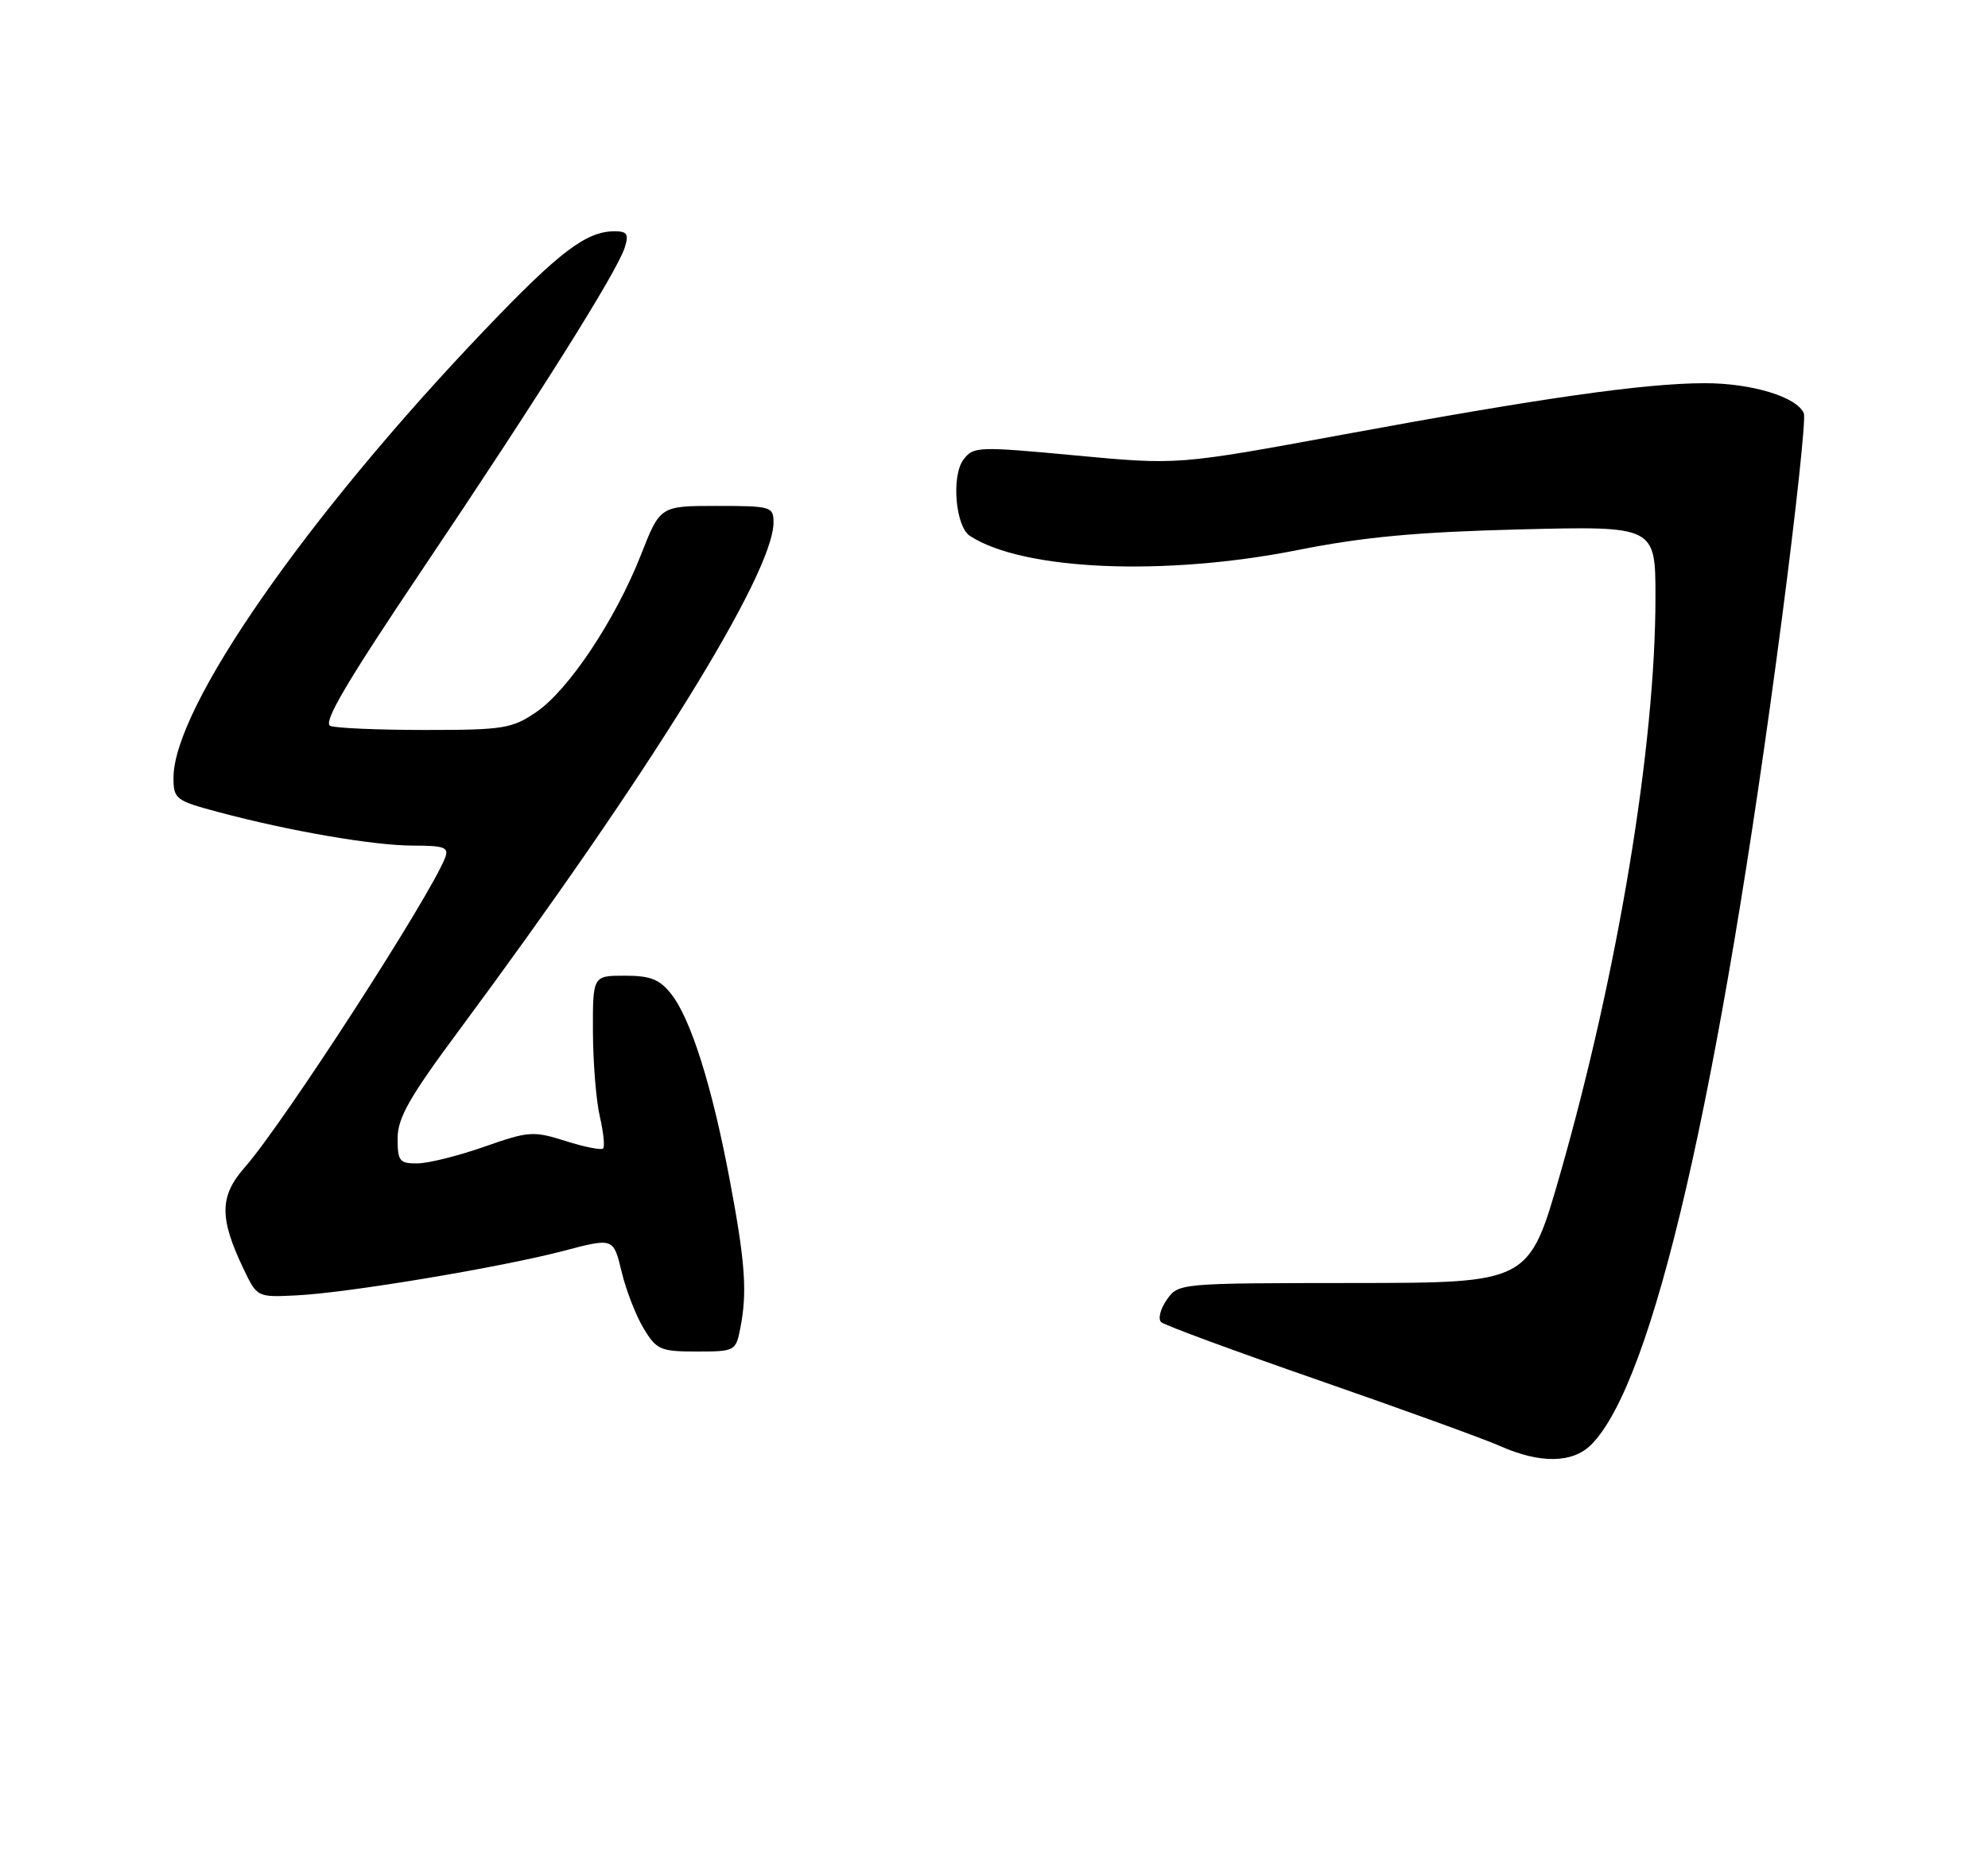 <?xml version="1.0" encoding="UTF-8" standalone="no"?>
<!DOCTYPE svg PUBLIC "-//W3C//DTD SVG 1.1//EN" "http://www.w3.org/Graphics/SVG/1.1/DTD/svg11.dtd" >
<svg xmlns="http://www.w3.org/2000/svg" xmlns:xlink="http://www.w3.org/1999/xlink" version="1.1" viewBox="0 0 275 256">
 <g >
 <path fill="currentColor"
d=" M 220.10 199.90 C 228.68 191.32 237.82 151.70 246.50 85.52 C 248.44 70.67 249.81 57.94 249.53 57.22 C 248.66 54.94 242.29 53.00 235.78 53.02 C 227.42 53.04 213.26 55.06 185.72 60.14 C 162.94 64.34 162.94 64.34 148.82 63.02 C 135.27 61.75 134.64 61.77 133.27 63.60 C 131.58 65.86 132.17 72.85 134.17 74.15 C 141.50 78.93 161.04 79.77 179.50 76.11 C 188.62 74.29 196.00 73.61 210.25 73.25 C 229.00 72.78 229.00 72.78 229.00 82.65 C 229.00 103.19 223.82 134.49 215.80 162.50 C 211.50 177.50 211.50 177.50 187.26 177.52 C 163.06 177.54 163.01 177.54 161.39 179.85 C 160.50 181.13 160.16 182.52 160.63 182.94 C 161.11 183.37 170.94 186.99 182.49 191.00 C 194.03 195.01 205.28 199.09 207.49 200.07 C 213.02 202.53 217.53 202.47 220.10 199.90 Z  M 102.41 183.75 C 103.39 178.77 103.09 174.59 100.91 163.08 C 98.49 150.26 95.56 140.98 92.86 137.55 C 91.25 135.50 89.98 135.00 86.43 135.00 C 82.00 135.00 82.00 135.00 82.02 142.75 C 82.04 147.01 82.46 152.29 82.97 154.47 C 83.48 156.66 83.68 158.65 83.43 158.91 C 83.17 159.16 80.83 158.70 78.23 157.87 C 73.77 156.46 73.13 156.51 67.00 158.66 C 63.42 159.92 59.26 160.96 57.75 160.97 C 55.27 161.00 55.00 160.66 55.00 157.51 C 55.00 154.70 56.63 151.82 63.35 142.76 C 89.81 107.06 107.00 79.31 107.00 72.28 C 107.00 70.10 106.65 70.00 99.16 70.00 C 91.32 70.00 91.32 70.00 88.67 76.75 C 85.14 85.74 78.65 95.49 74.17 98.53 C 70.82 100.81 69.63 101.00 58.85 101.00 C 52.42 101.00 46.51 100.75 45.70 100.44 C 44.62 100.02 47.93 94.40 58.49 78.69 C 74.49 54.90 85.36 37.60 86.42 34.25 C 87.01 32.40 86.76 32.00 85.02 32.00 C 81.10 32.00 77.37 34.83 67.07 45.63 C 42.35 71.51 24.00 97.92 24.00 107.60 C 24.00 110.56 24.29 110.78 30.25 112.37 C 40.09 115.00 51.72 117.00 57.19 117.00 C 61.46 117.00 62.12 117.25 61.58 118.66 C 59.52 124.02 39.23 155.40 33.88 161.49 C 30.35 165.50 30.31 168.49 33.69 175.57 C 35.57 179.50 35.57 179.50 41.03 179.23 C 48.16 178.88 69.29 175.35 78.01 173.06 C 84.86 171.26 84.86 171.26 85.99 175.97 C 86.61 178.55 87.99 182.09 89.05 183.83 C 90.82 186.76 91.38 187.00 96.37 187.00 C 101.67 187.00 101.79 186.94 102.41 183.75 Z "/>
</g>
</svg>